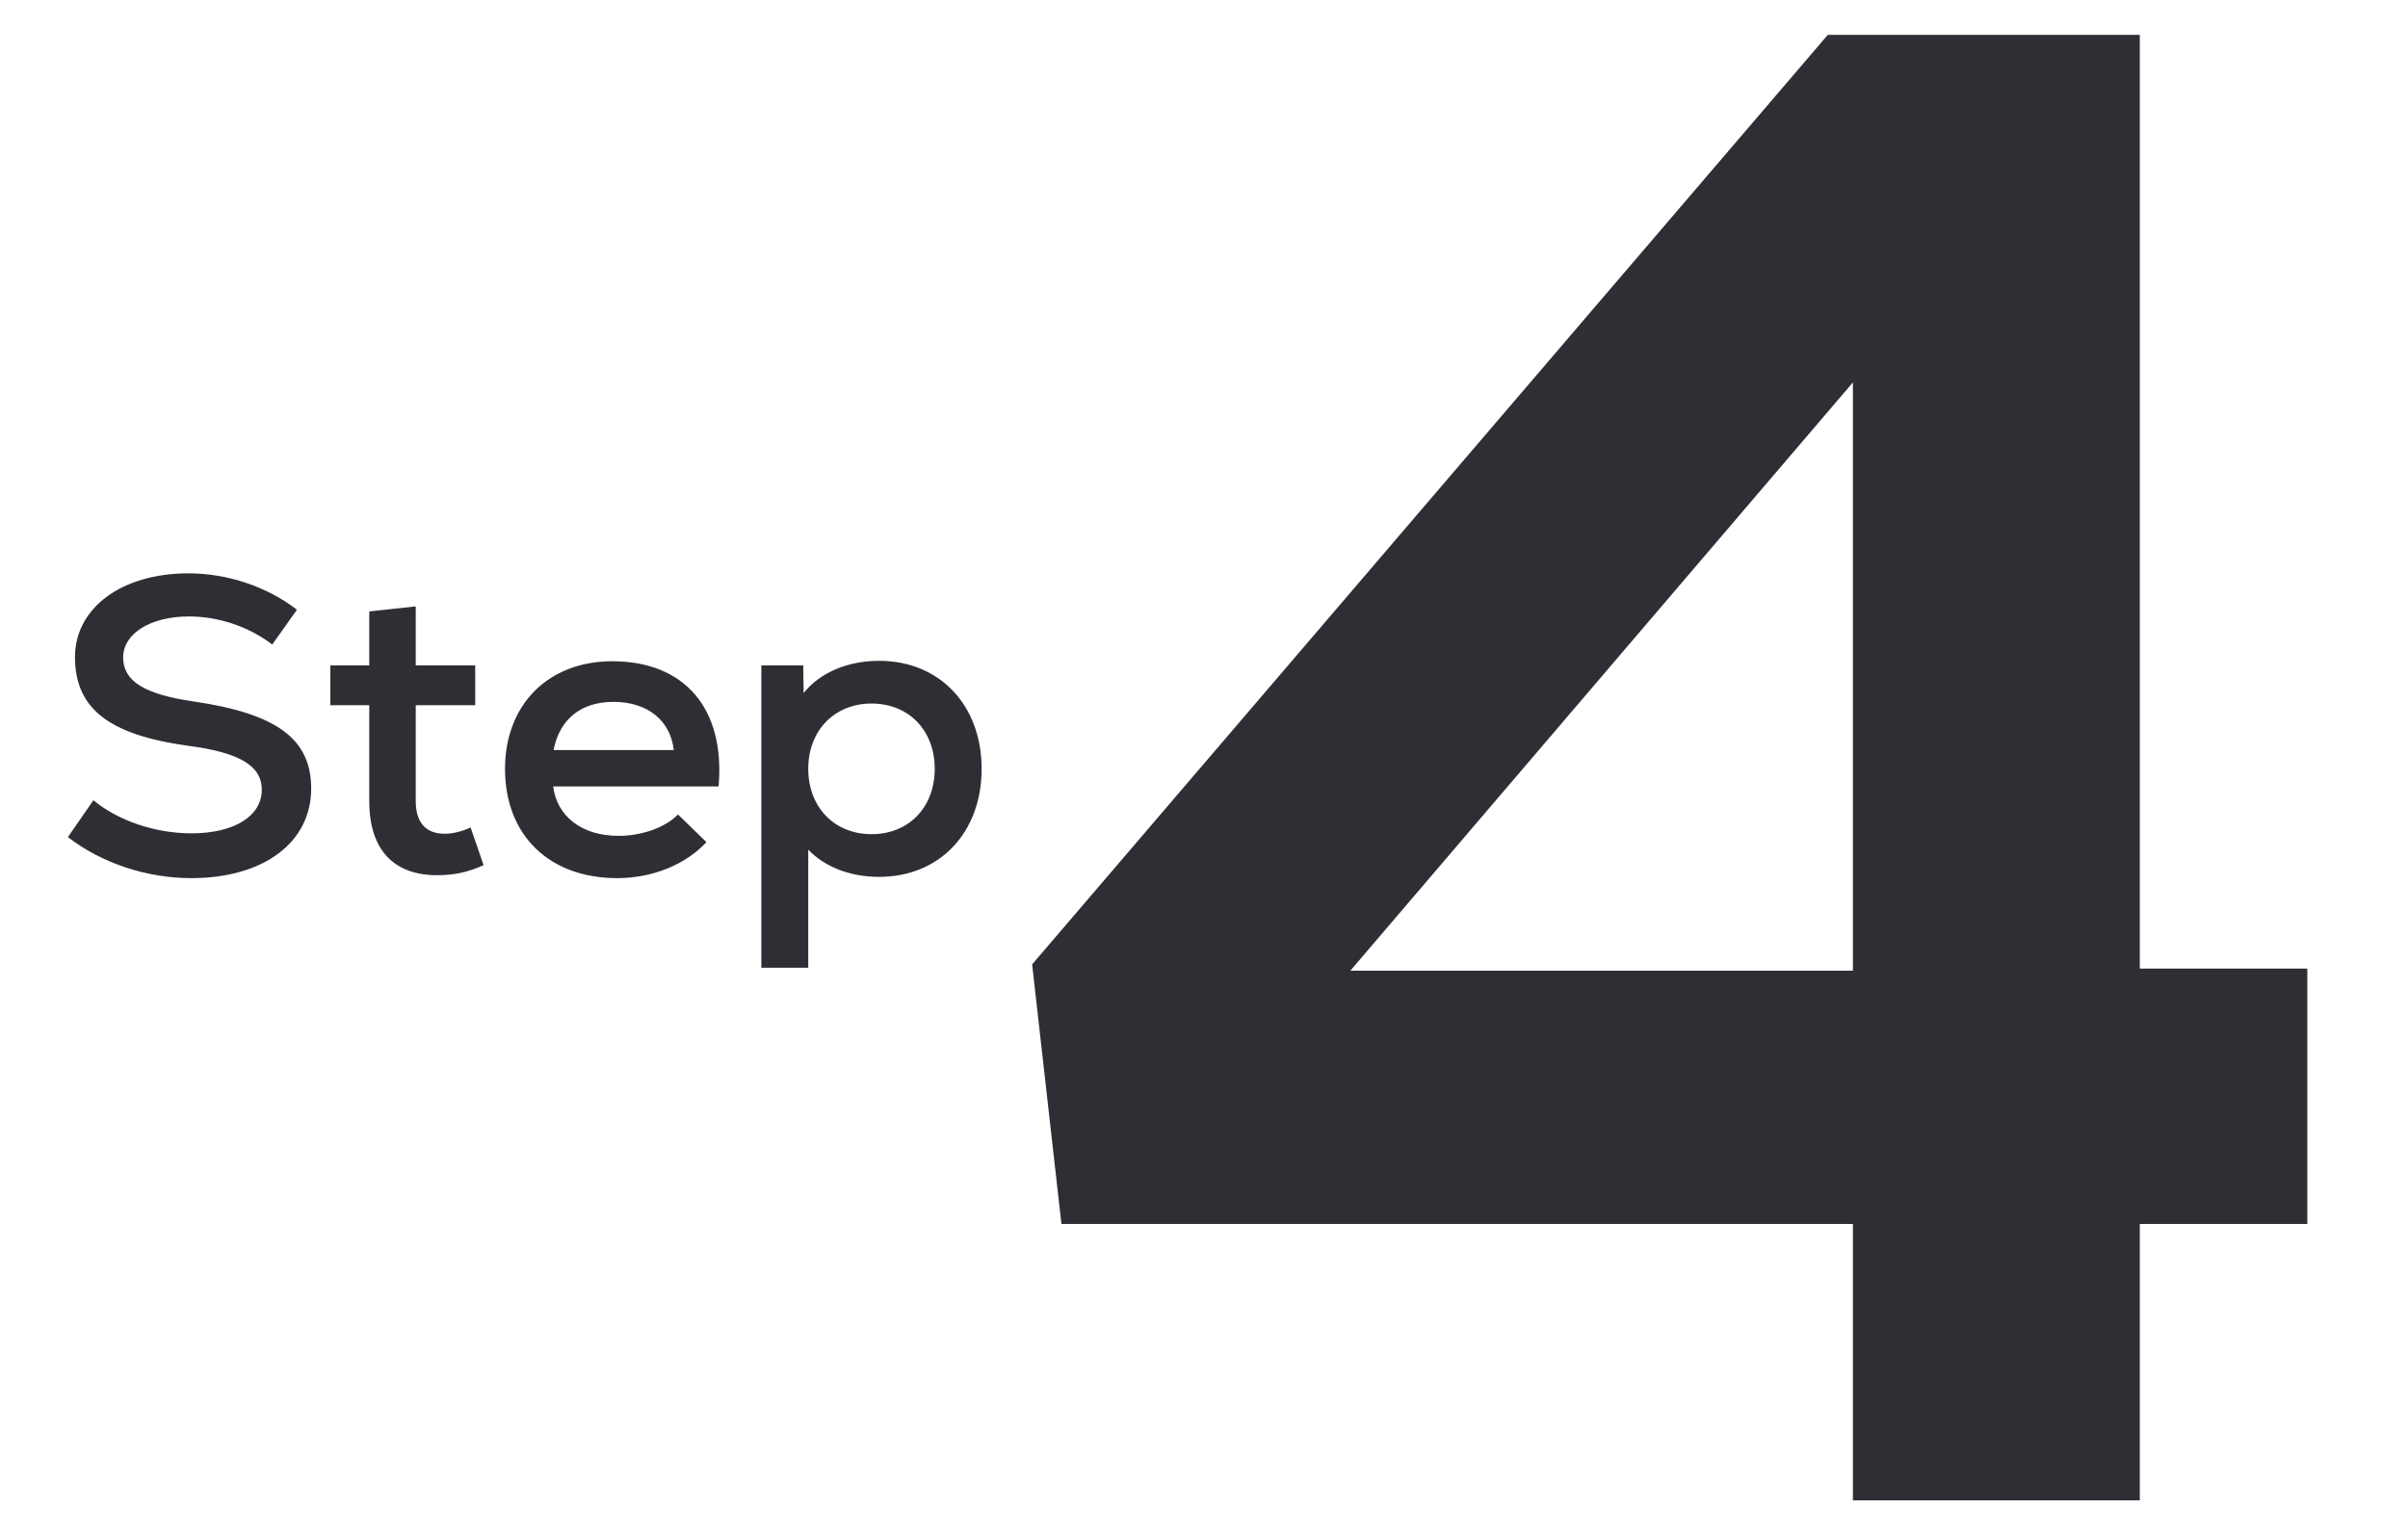 <svg width="69" height="44" viewBox="0 0 69 44" fill="none" xmlns="http://www.w3.org/2000/svg">
<path d="M66.115 27.76H61.315V1H52.374L29.575 27.64L30.415 35.08H53.094V43H61.315V35.08H66.115V27.76ZM53.094 10.96V27.82H38.694L53.094 10.96Z" fill="#302E35"/>
<path d="M5.485 25.168C7.549 25.168 8.917 24.148 8.917 22.6C8.917 21.172 7.921 20.452 5.545 20.104C4.129 19.9 3.529 19.516 3.529 18.844C3.529 18.16 4.309 17.668 5.413 17.668C6.241 17.668 7.105 17.944 7.801 18.472L8.509 17.476C7.657 16.816 6.517 16.432 5.401 16.432C3.481 16.432 2.149 17.428 2.149 18.832C2.149 20.308 3.121 21.064 5.401 21.376C6.853 21.568 7.501 21.94 7.501 22.636C7.501 23.392 6.709 23.884 5.485 23.884C4.453 23.884 3.385 23.524 2.677 22.936L1.945 23.992C2.929 24.748 4.213 25.168 5.485 25.168ZM13.485 23.716C13.257 23.824 12.981 23.896 12.741 23.896C12.189 23.896 11.913 23.56 11.913 22.96V20.212H13.617V19.072H11.913V17.38L10.581 17.524V19.072H9.465V20.212H10.581V22.96C10.581 24.376 11.301 25.084 12.525 25.084C13.017 25.084 13.401 25 13.857 24.796L13.485 23.716ZM17.543 18.952C15.707 18.952 14.471 20.2 14.471 22.036C14.471 23.932 15.731 25.168 17.687 25.168C18.707 25.168 19.655 24.772 20.243 24.136L19.427 23.344C19.067 23.716 18.395 23.956 17.723 23.956C16.679 23.956 15.959 23.404 15.851 22.54H20.591C20.783 20.32 19.631 18.952 17.543 18.952ZM17.579 20.116C18.563 20.116 19.211 20.656 19.307 21.496H15.863C16.031 20.62 16.643 20.116 17.579 20.116ZM25.188 18.94C24.276 18.94 23.484 19.288 23.028 19.864L23.016 19.072H21.816V27.736H23.16V24.352C23.628 24.844 24.36 25.132 25.188 25.132C26.928 25.132 28.128 23.86 28.128 22.036C28.128 20.212 26.928 18.94 25.188 18.94ZM24.972 23.908C23.916 23.908 23.16 23.14 23.16 22.036C23.16 20.932 23.916 20.164 24.972 20.164C26.04 20.164 26.784 20.932 26.784 22.036C26.784 23.14 26.04 23.908 24.972 23.908Z" fill="#302E35"/>
</svg>
